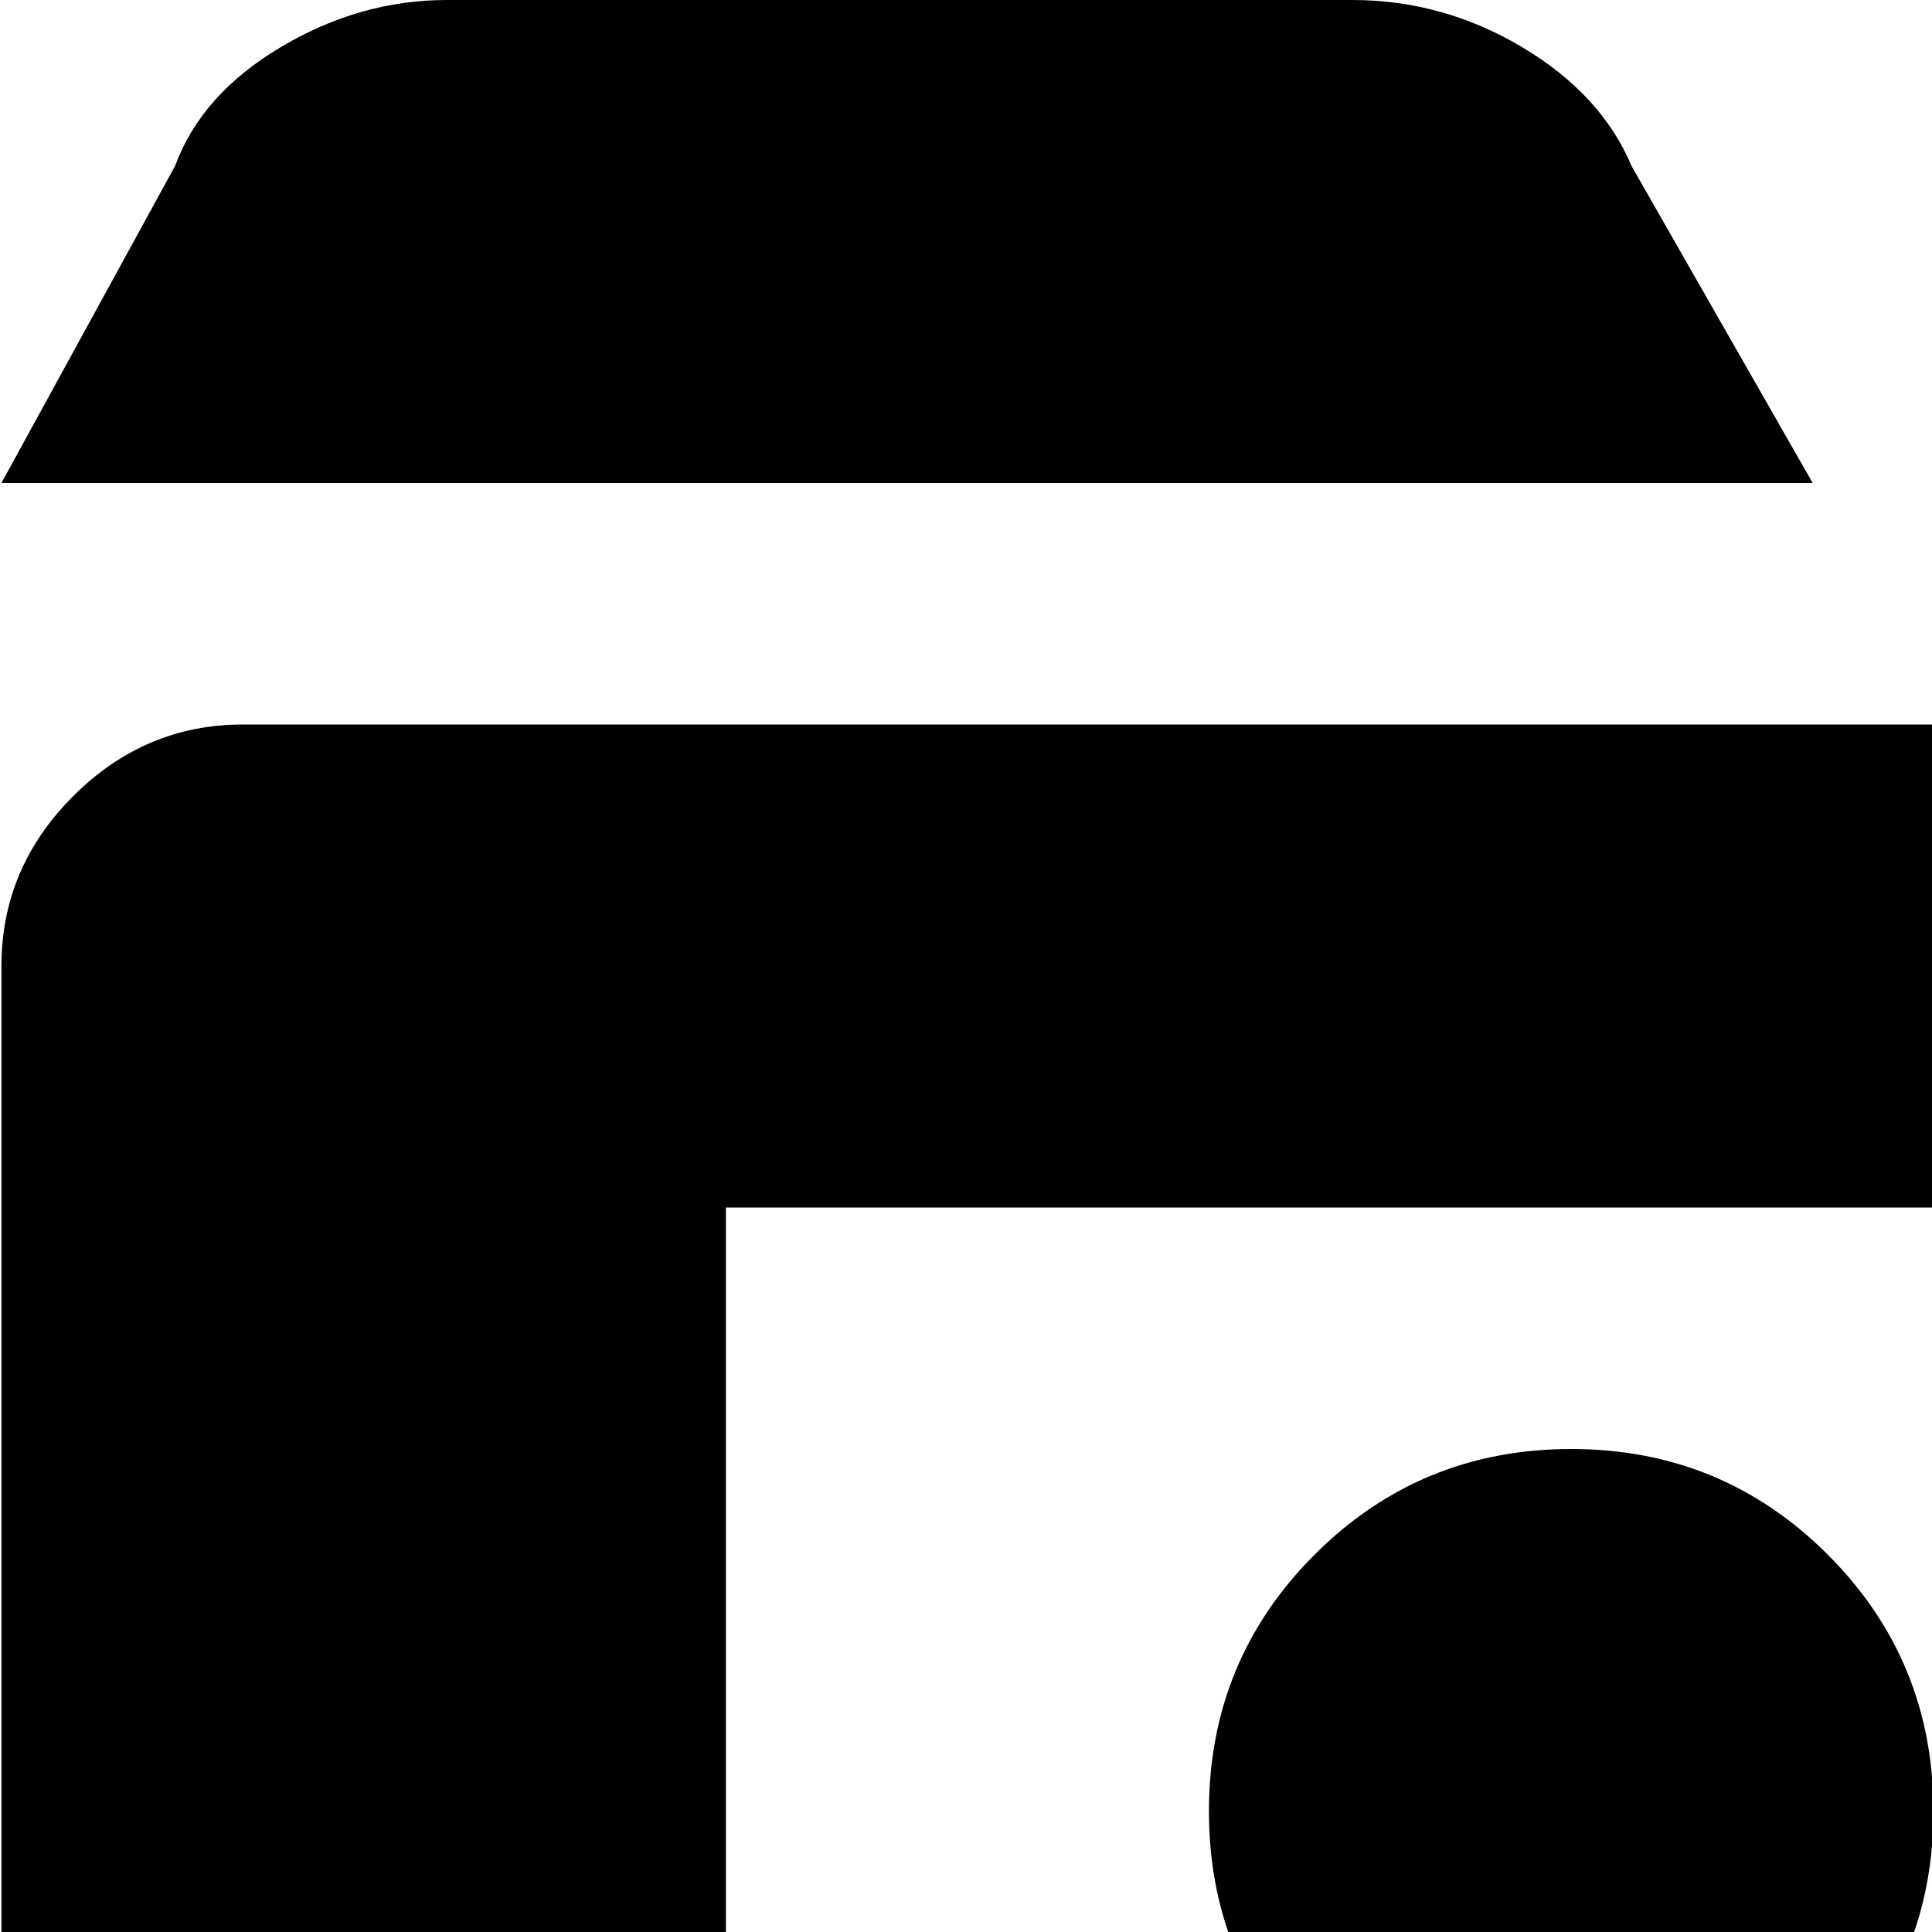 <svg xmlns="http://www.w3.org/2000/svg" version="1.1" viewBox="0 0 512 512" fill="currentColor"><path fill="currentColor" d="M896.38 896h-768q-53 0-90.5-37.5T.38 768V256q0-26 19-45t45-19h480l46-84q7-19 28-31.5t44-12.5h240q24 0 45 12.5t29 31.5l48 84v576q0 53-37.5 90.5t-90.5 37.5m-64-576h-640v394l91-92q15-15 37.5-15t37.5 15l145 146h64l-86-87l154-155q15-15 37.5-15t36.5 15l123 123zm-416 256q-40 0-68-28t-28-68t28-68t68-28t68 28t28 68t-28 68t-68 28m-370-532q7-19 28-31.5t44-12.5h240q24 0 45 12.5t29 31.5l48 84H.38z"/></svg>